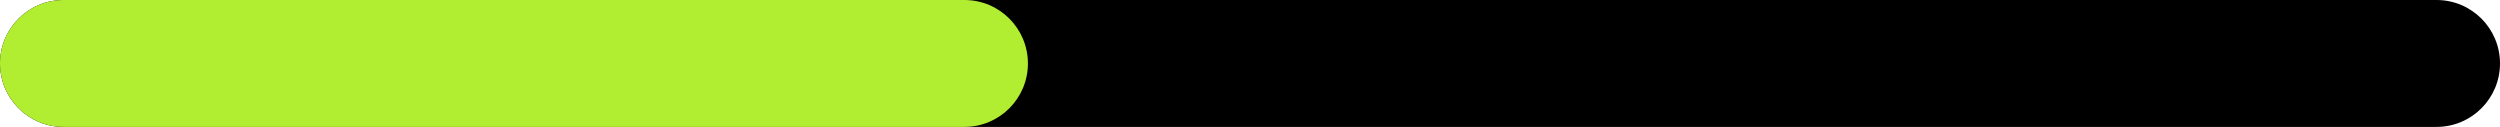 <?xml version="1.0" encoding="UTF-8" standalone="no"?><svg width='197' height='10' viewBox='0 0 197 10' fill='none' xmlns='http://www.w3.org/2000/svg'>
<path d='M192 -2.18557e-07C194.761 -9.78516e-08 197 2.239 197 5V5C197 7.761 194.761 10 192 10L5 10C2.239 10 -2.20054e-07 7.761 -9.93478e-08 5V5C2.13579e-08 2.239 2.239 -8.51329e-06 5 -8.39259e-06L98.5 -4.30557e-06L192 -2.18557e-07Z' fill='black'/>
<path d='M76 1.26809e-07C78.761 5.67744e-08 81 2.239 81 5V5C81 7.761 78.761 10 76 10L5 10C2.239 10 -5.18077e-07 7.761 -3.97371e-07 5V5C-2.76665e-07 2.239 2.239 1.99753e-06 5 1.9275e-06L76 1.26809e-07Z' fill='#B1EE31'/>
</svg>
